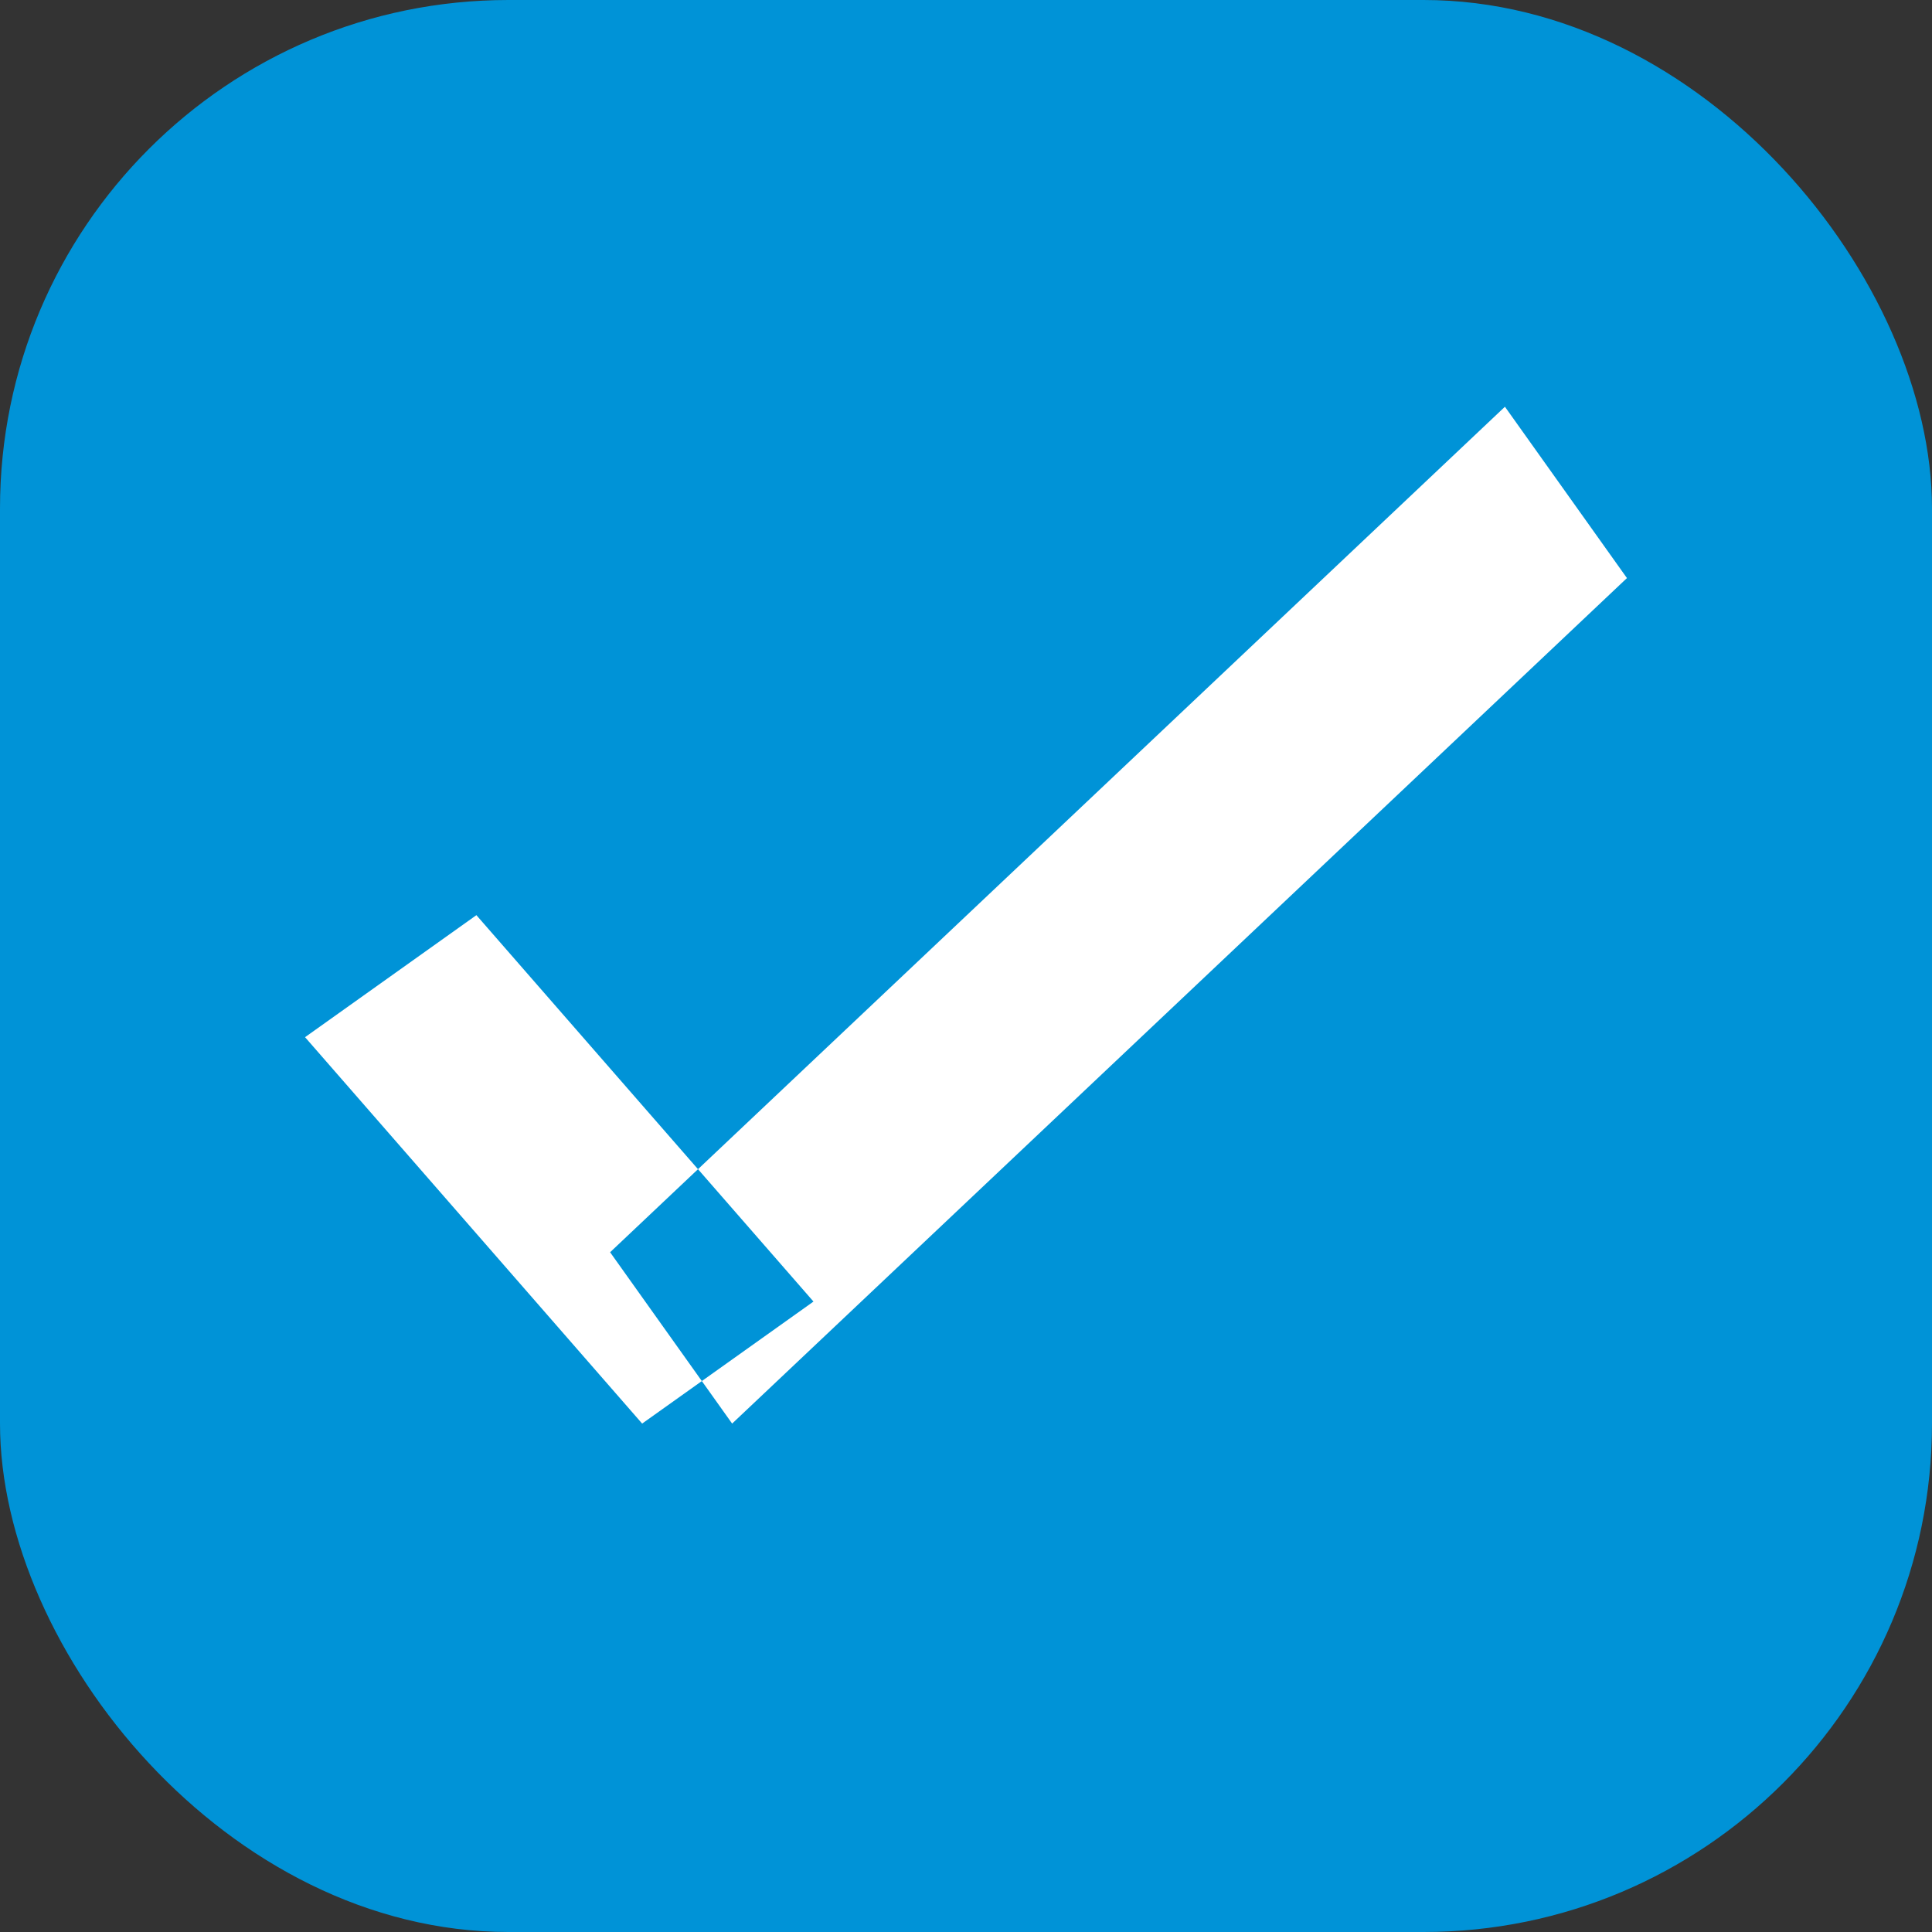 <svg id="Группа_1" data-name="Группа 1" xmlns="http://www.w3.org/2000/svg" width="19" height="19" viewBox="0 0 19 19">
  <rect x="0" y="0" width="19" height="19" fill="#333333" stroke="none"/>
  <defs>
    <style>
      .cls-1 {
        fill: #0093d7;
      }

      .cls-2 {
        fill: #fff;
        fill-rule: evenodd;
      }
    </style>
  </defs>
  <rect id="Rounded_Rectangle_1_copy" data-name="Rounded Rectangle 1 copy" class="cls-1" width="19" height="19" rx="5" ry="5"/>
  <path id="Shape_6_copy" data-name="Shape 6 copy" class="cls-2" d="M354,397.2l1.685-1.2L359,399.8l-1.685,1.2Zm4.2,3.8-1.2-1.685L365.8,391l1.2,1.685Z" transform="translate(-351 -387)"/>
</svg>
